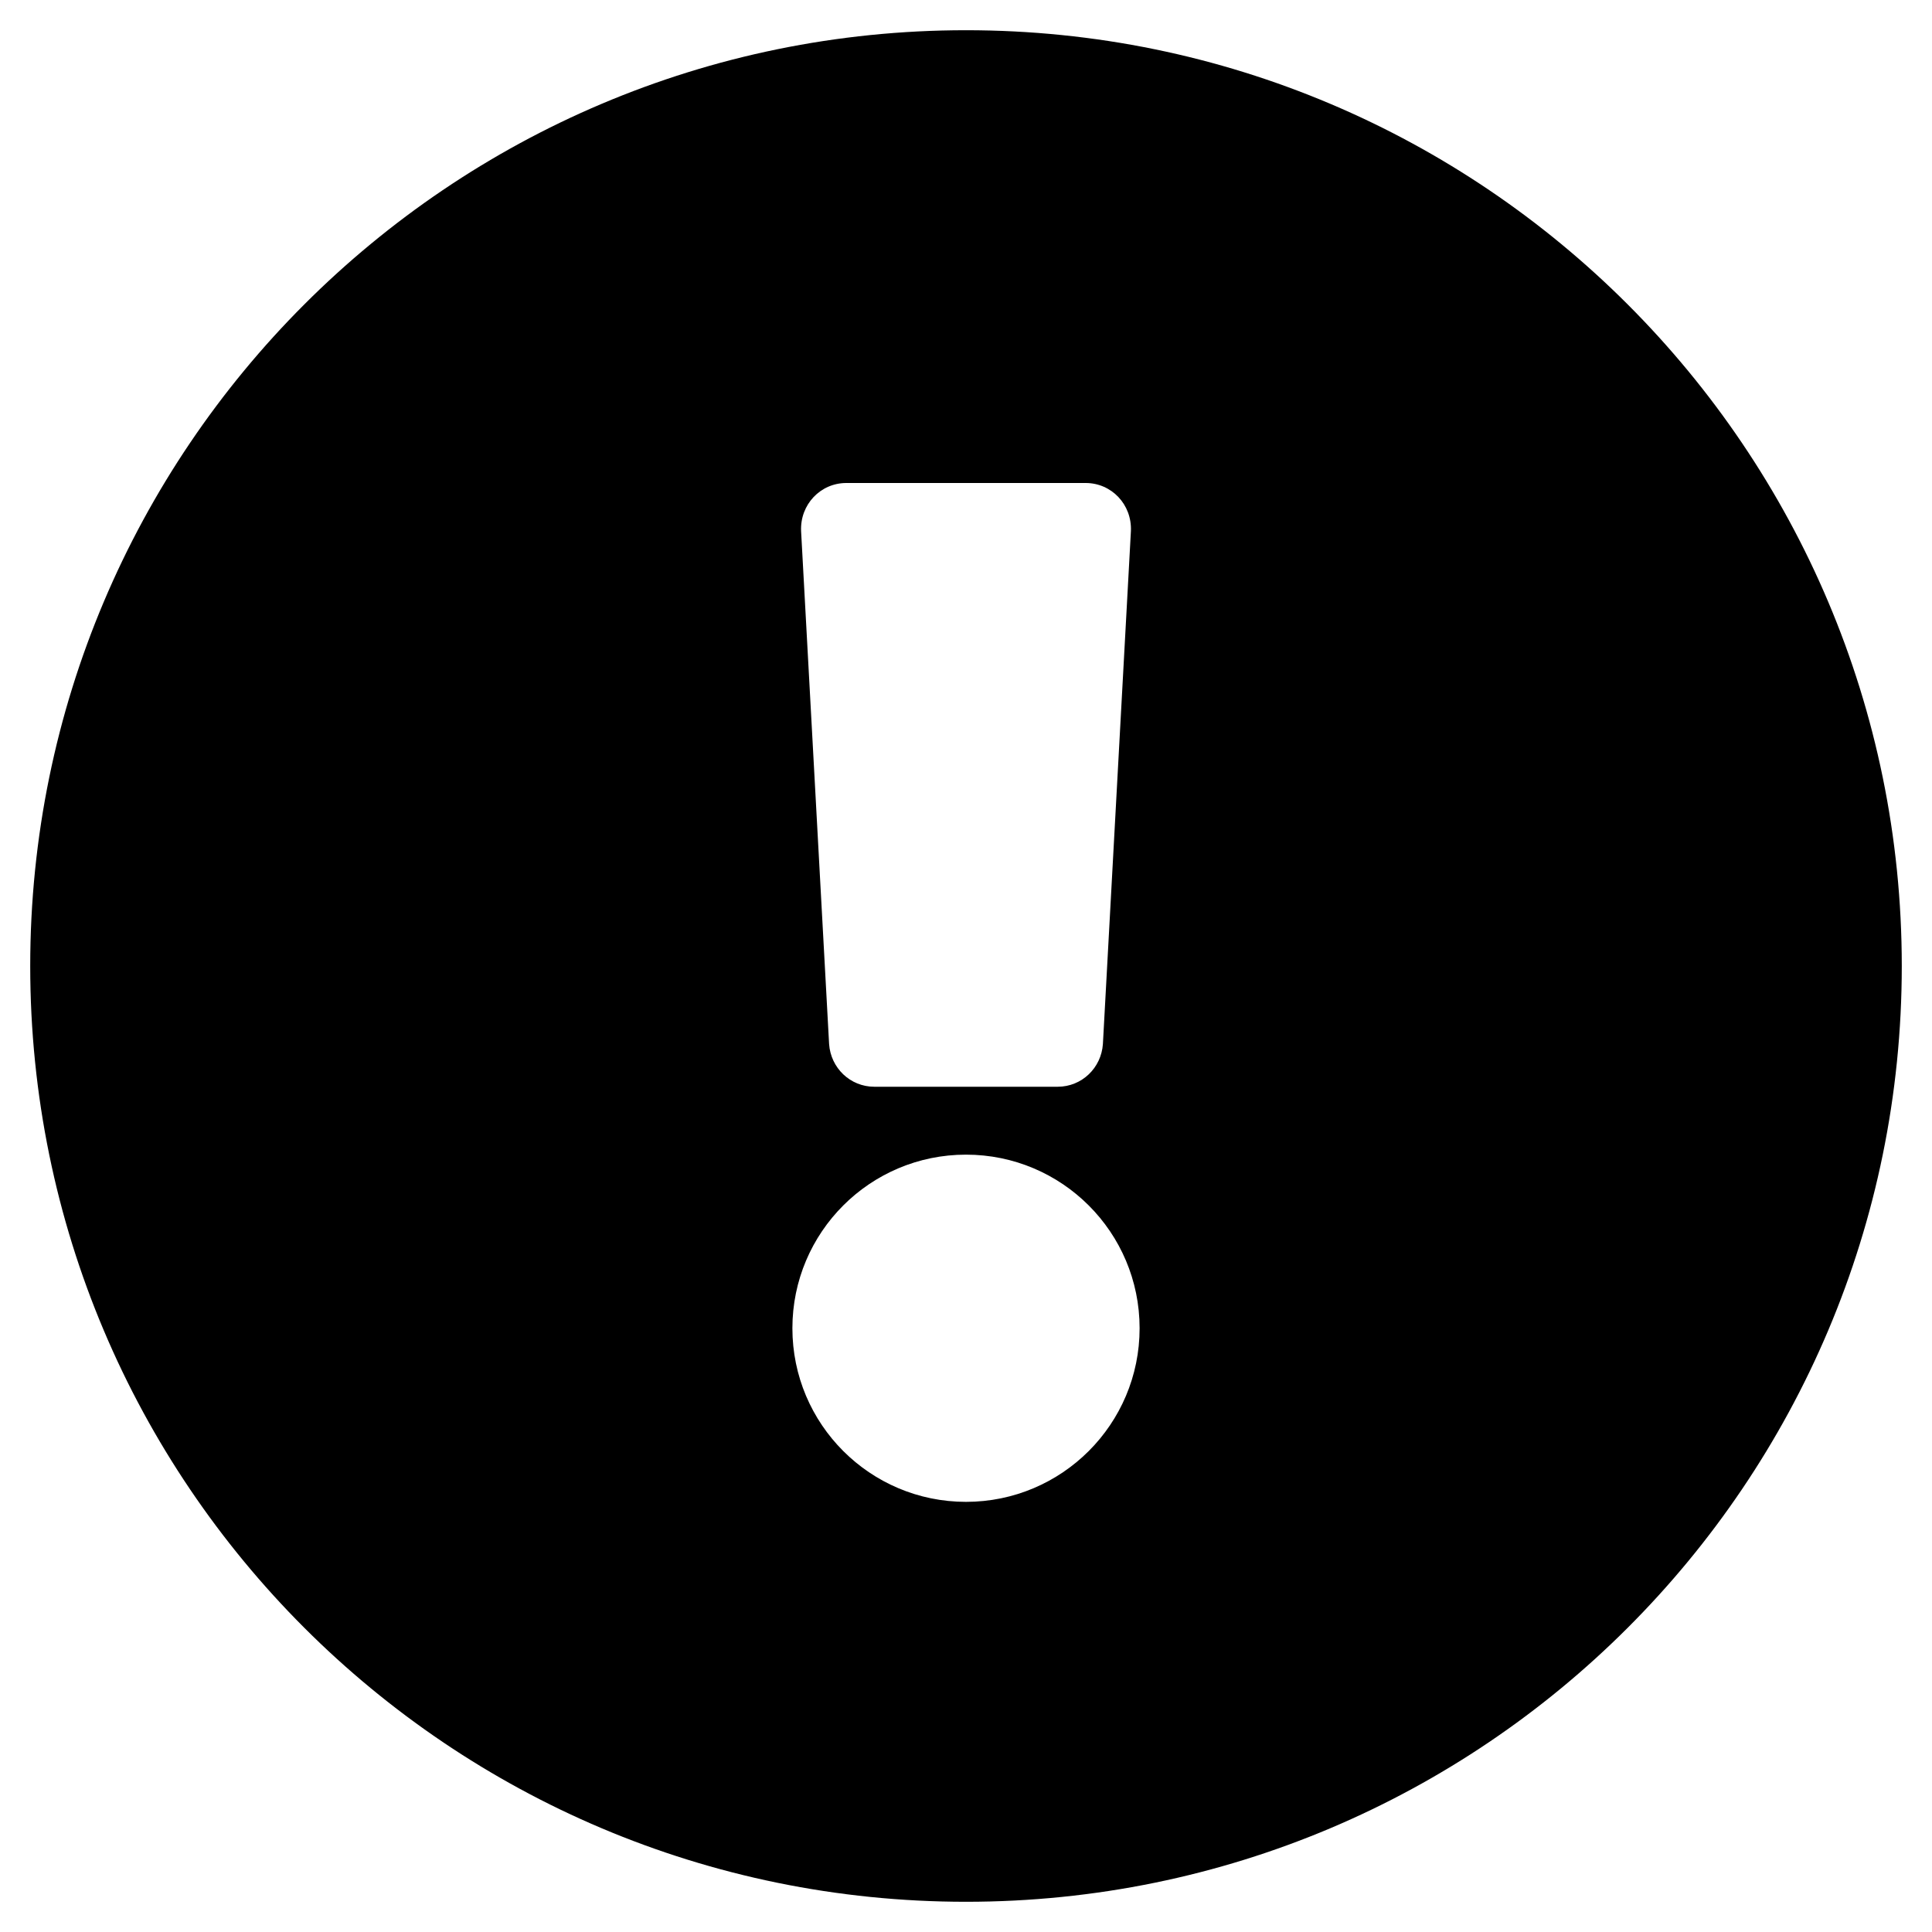 <?xml version="1.0" encoding="UTF-8"?>
<svg xmlns="http://www.w3.org/2000/svg" xmlns:xlink="http://www.w3.org/1999/xlink" width="14px" height="14px" viewBox="0 0 14 14">
    <path d="M 13.781 7 C 13.781 10.746 10.746 13.781 7 13.781 C 3.254 13.781 0.219 10.746 0.219 7 C 0.219 3.258 3.254 0.219 7 0.219 C 10.746 0.219 13.781 3.258 13.781 7 Z M 7 8.367 C 6.305 8.367 5.742 8.93 5.742 9.625 C 5.742 10.32 6.305 10.883 7 10.883 C 7.695 10.883 8.258 10.32 8.258 9.625 C 8.258 8.93 7.695 8.367 7 8.367 Z M 5.805 3.848 L 6.008 7.566 C 6.02 7.738 6.16 7.875 6.336 7.875 L 7.664 7.875 C 7.84 7.875 7.98 7.738 7.992 7.566 L 8.195 3.848 C 8.203 3.656 8.055 3.5 7.867 3.5 L 6.133 3.5 C 5.945 3.5 5.797 3.656 5.805 3.848 Z M 5.805 3.848 "/>
</svg>